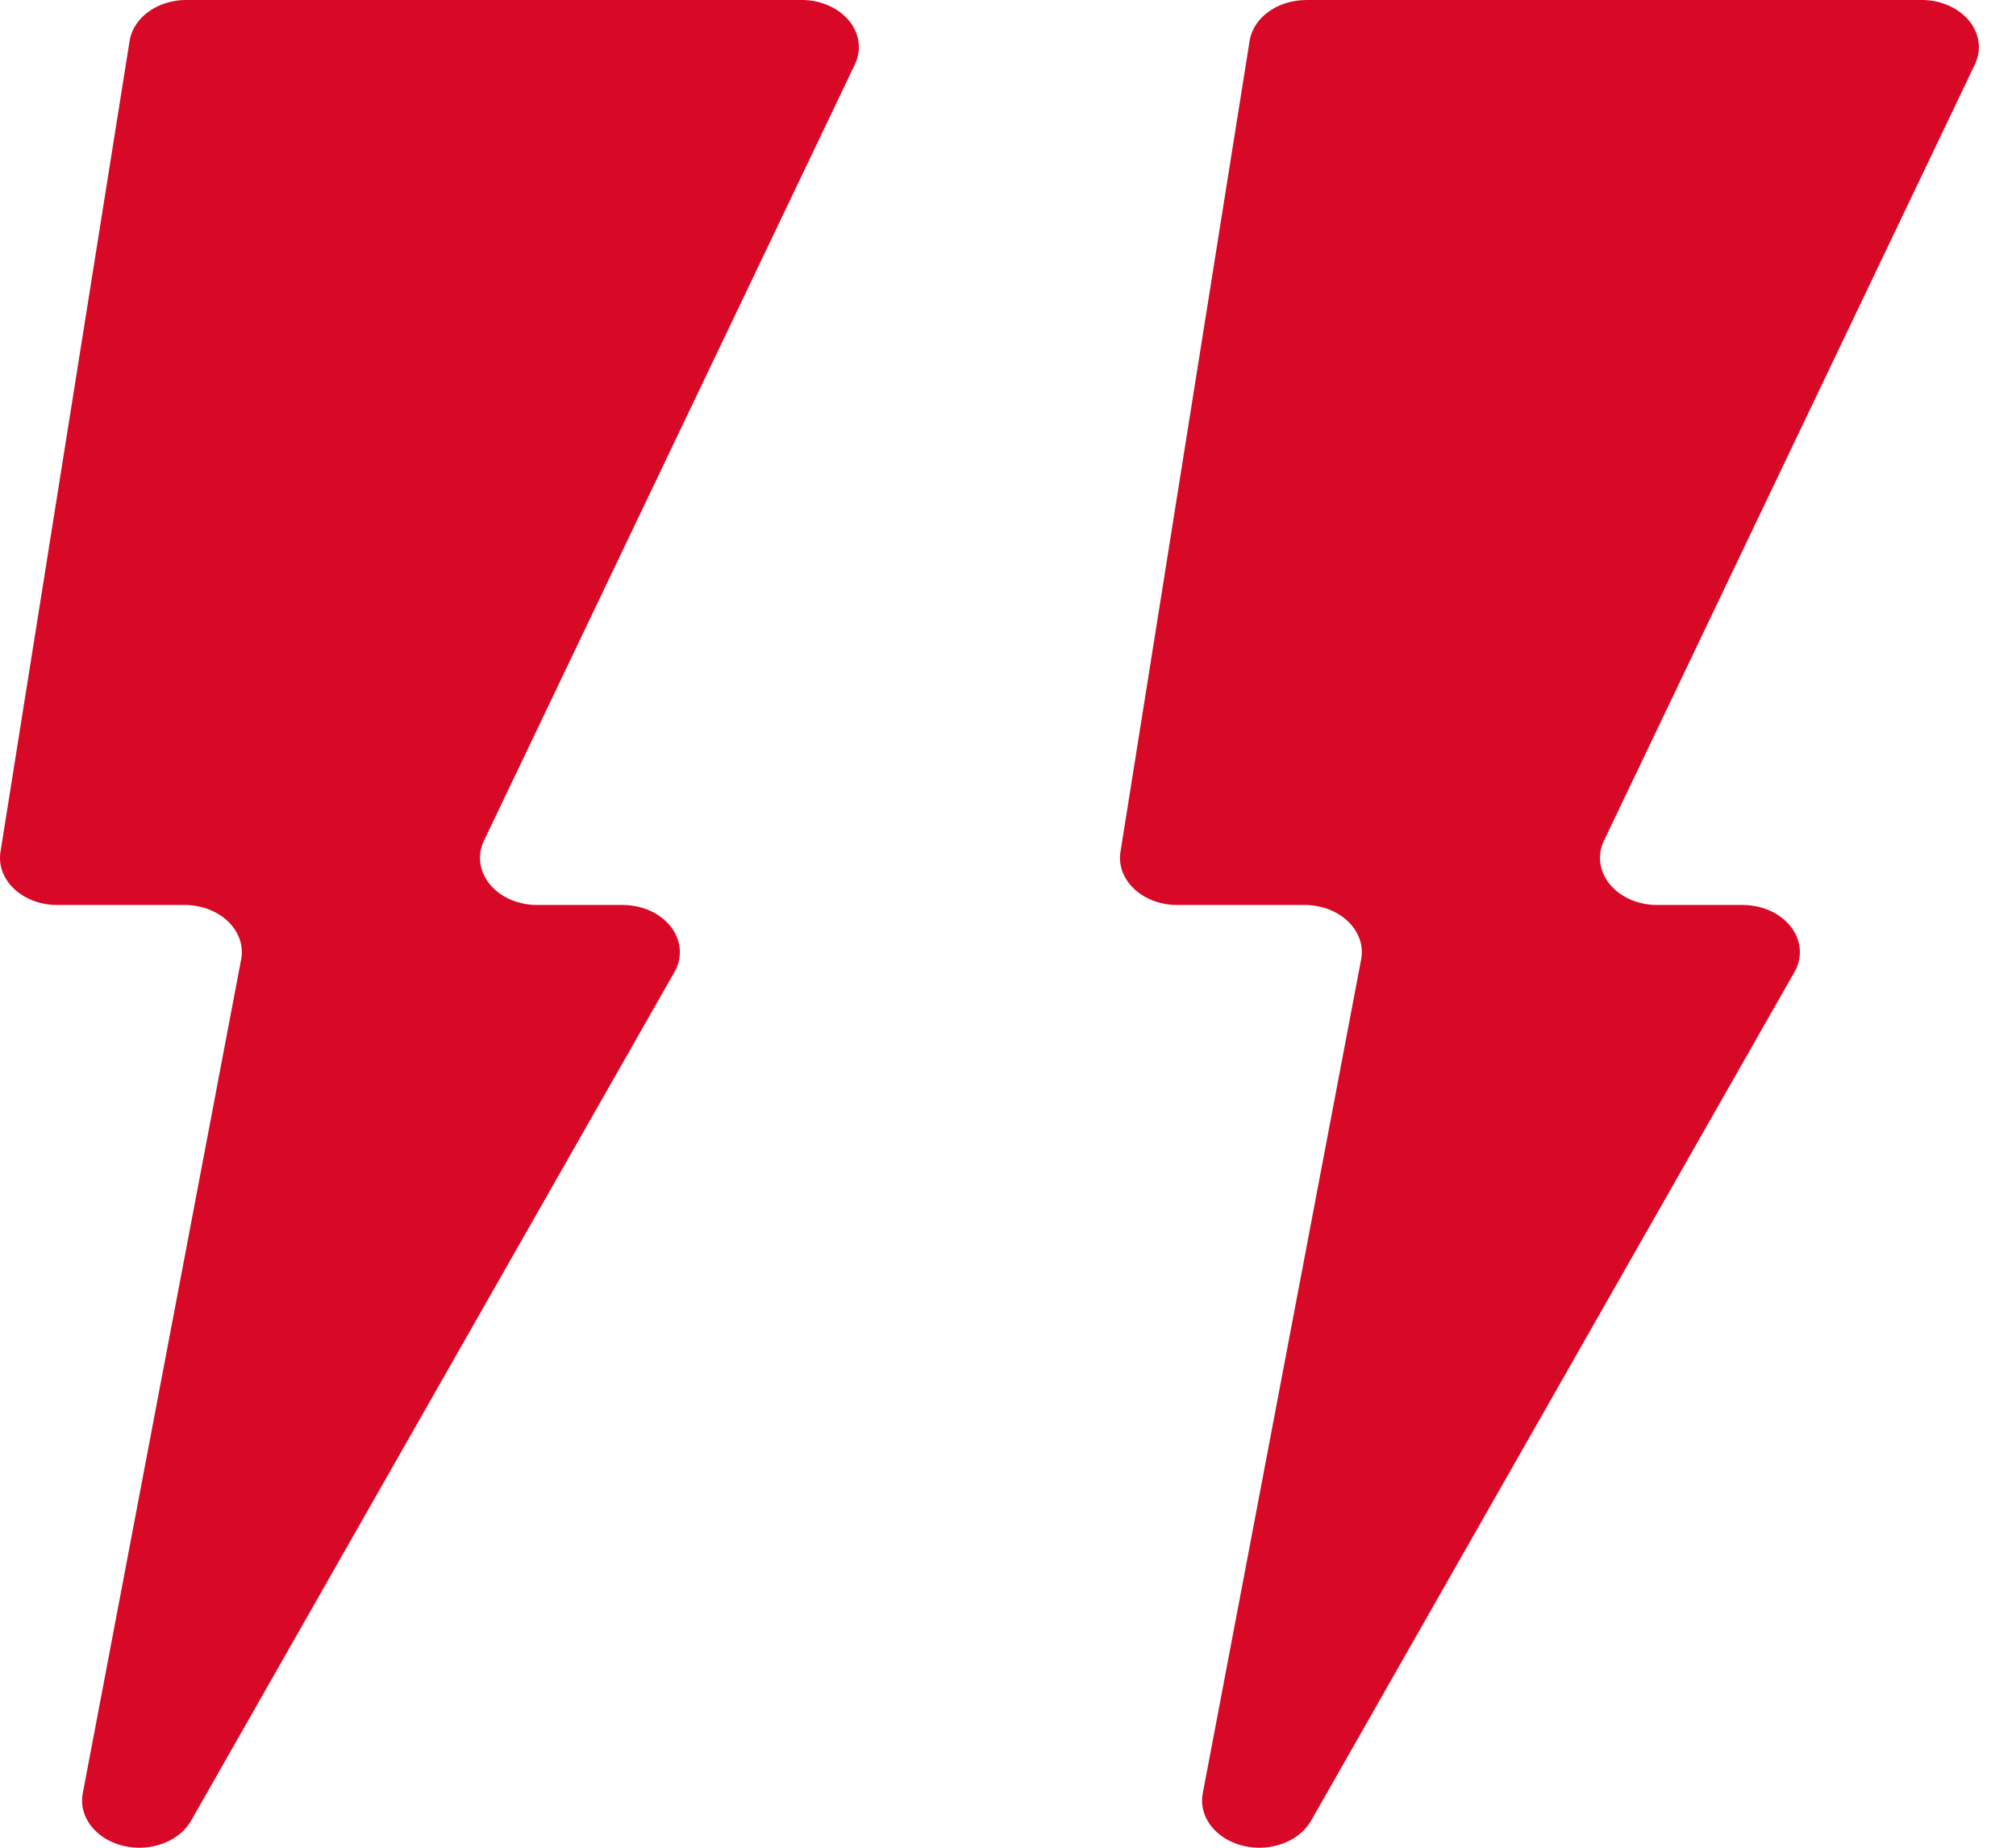<svg xmlns="http://www.w3.org/2000/svg" width="36" height="33" viewBox="0 0 36 33">
    <g fill="#D70926" fill-rule="nonzero">
        <path d="M3.328 0h10.987c.564 0 1.022.377 1.022.842 0 .105-.025.21-.071.308L8.643 15.013c-.207.433.051.921.577 1.092.119.038.246.058.374.058h1.524c.565 0 1.022.377 1.022.842a.72.72 0 0 1-.097.357l-8.63 15.154c-.24.42-.848.602-1.359.404-.411-.159-.646-.522-.576-.892l2.828-14.893c.087-.46-.295-.89-.852-.962a1.237 1.237 0 0 0-.158-.01H1.022c-.564 0-1.022-.377-1.022-.842 0-.036.003-.073.009-.11L2.314.733C2.381.313 2.814 0 3.328 0zM23.328 0h10.987c.564 0 1.022.377 1.022.842 0 .105-.025.21-.071.308l-6.623 13.863c-.207.433.051.921.577 1.092.119.038.246.058.374.058h1.524c.565 0 1.022.377 1.022.842a.72.72 0 0 1-.097.357l-8.63 15.154c-.24.42-.848.602-1.359.404-.411-.159-.646-.522-.576-.892l2.828-14.893c.087-.46-.295-.89-.852-.962a1.237 1.237 0 0 0-.158-.01h-2.274c-.564 0-1.022-.377-1.022-.842 0-.036.003-.073.009-.11L22.314.733c.067-.419.5-.732 1.014-.732z"/>
    </g>
</svg>
